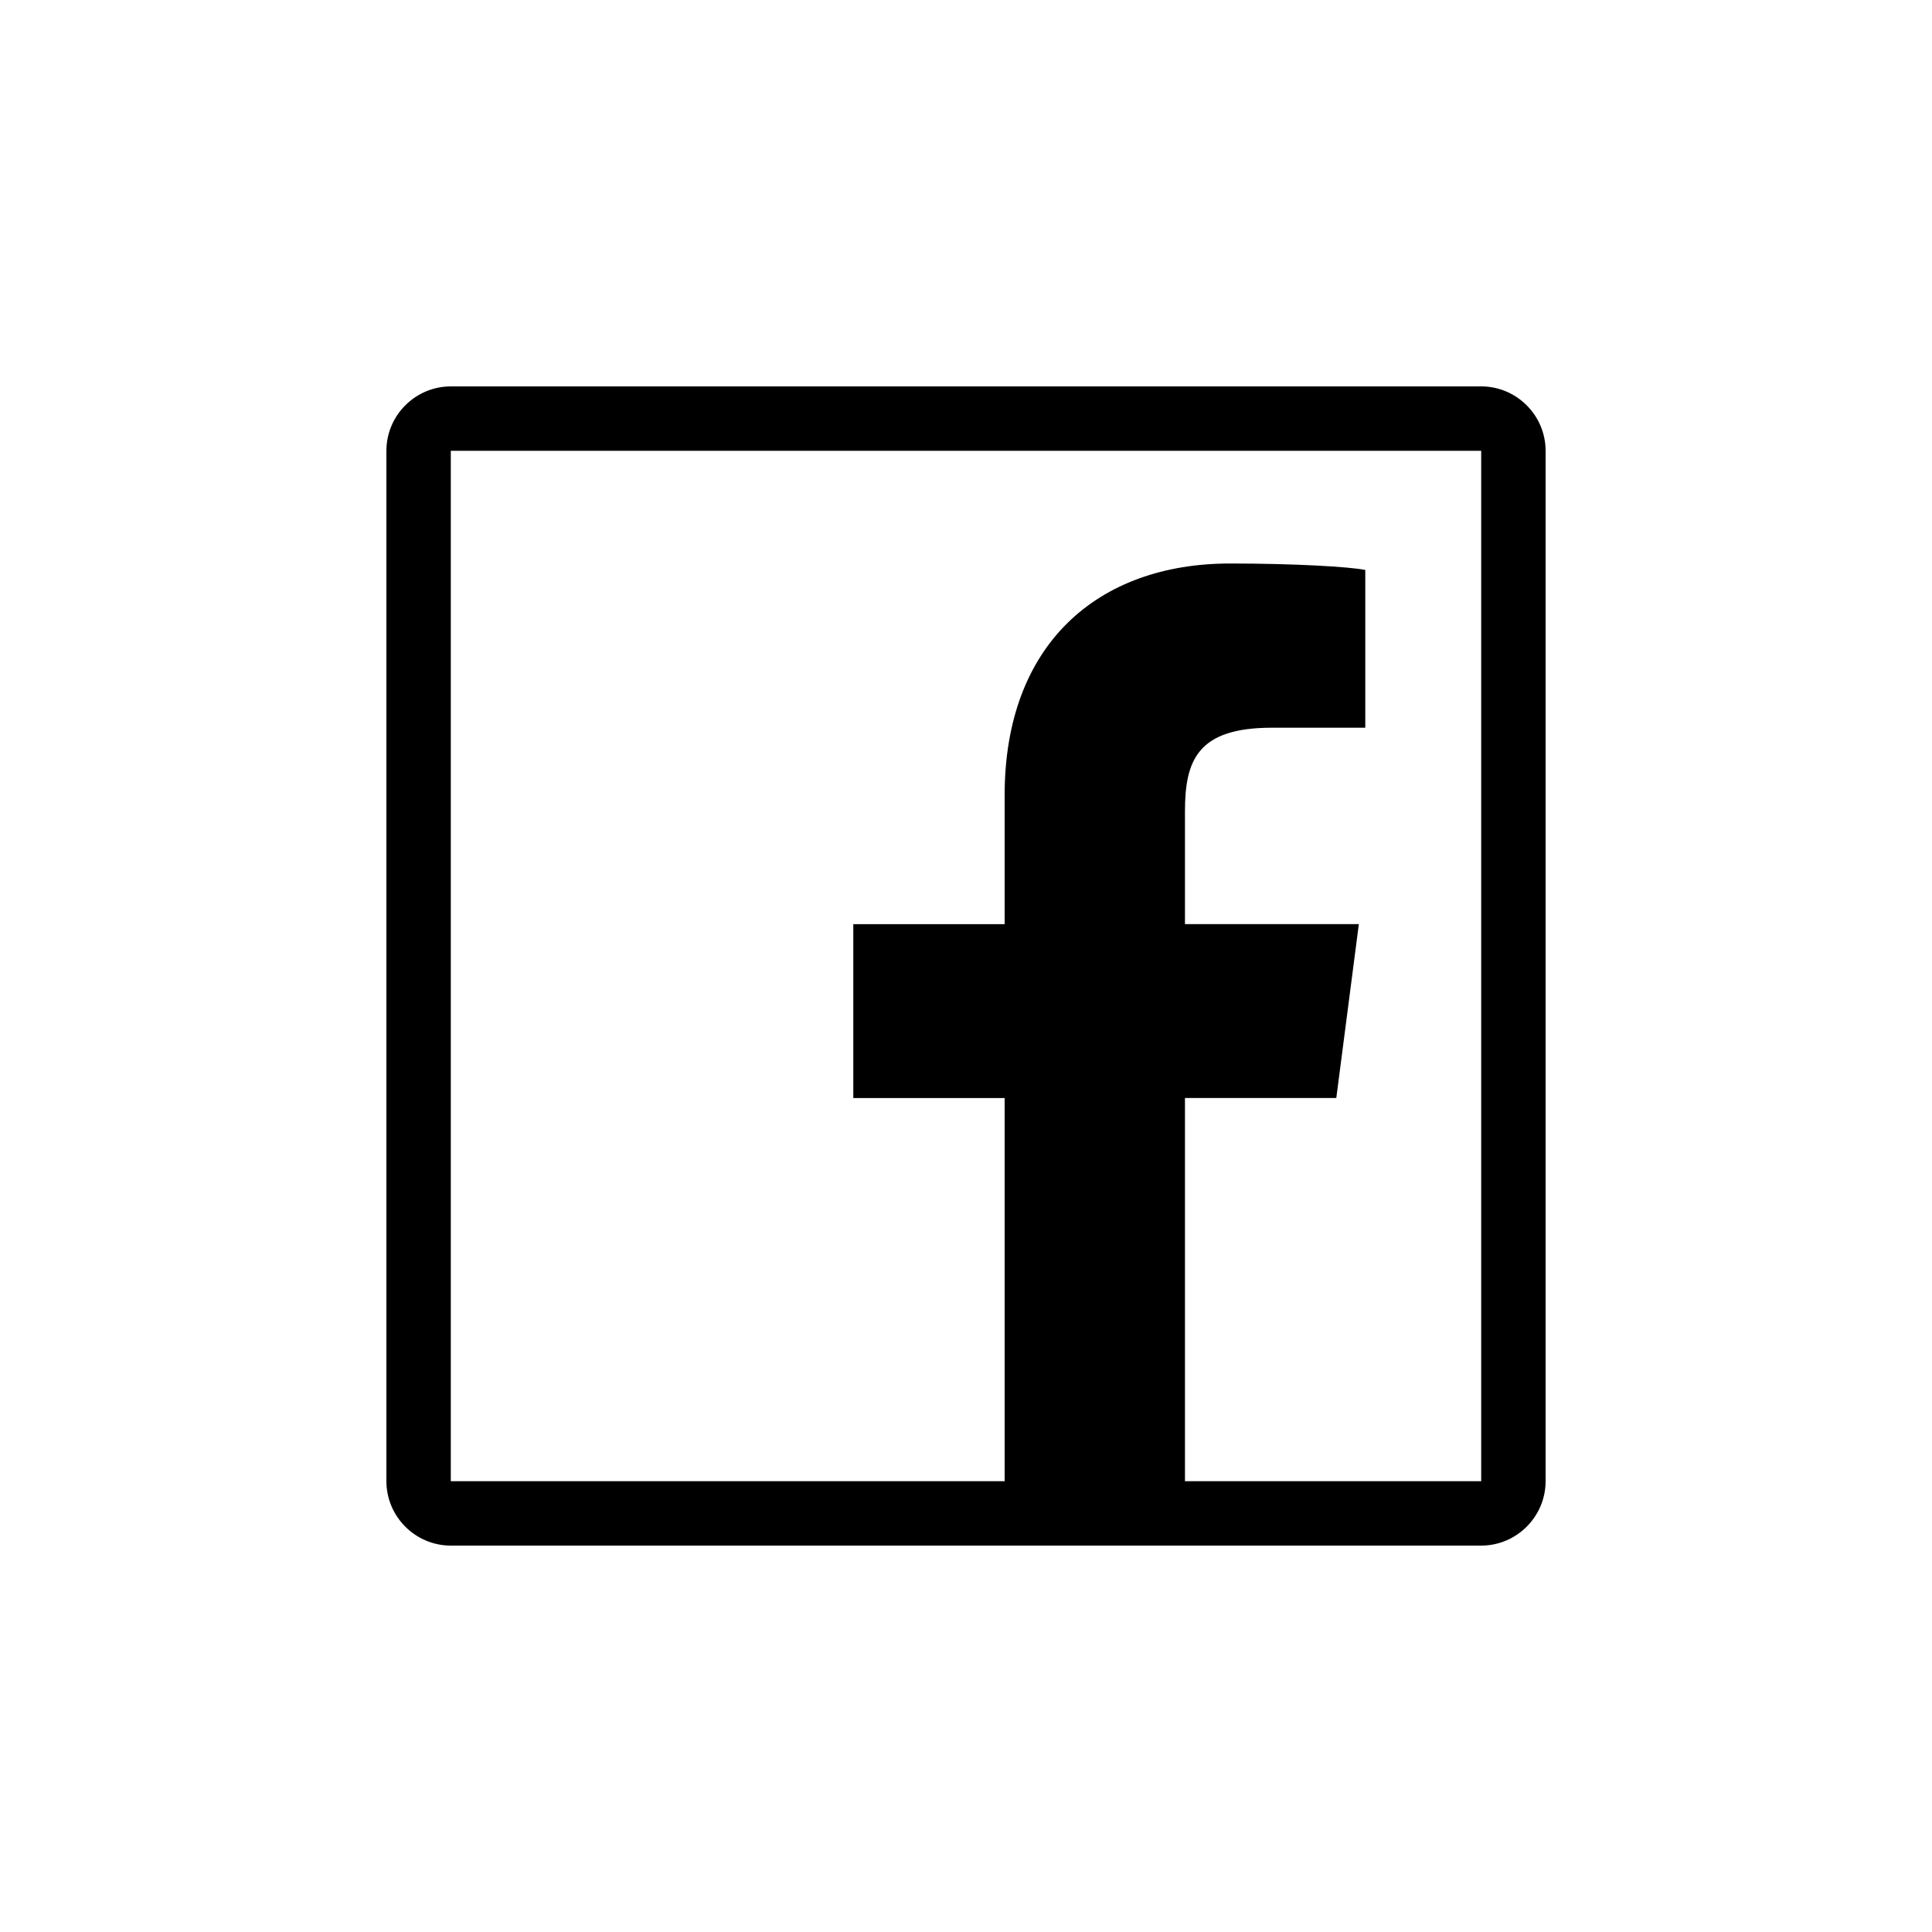 <?xml version="1.0" encoding="utf-8"?>
<!-- Generator: Adobe Illustrator 18.0.0, SVG Export Plug-In . SVG Version: 6.00 Build 0)  -->
<!DOCTYPE svg PUBLIC "-//W3C//DTD SVG 1.1//EN" "http://www.w3.org/Graphics/SVG/1.1/DTD/svg11.dtd">
<svg version="1.1" xmlns="http://www.w3.org/2000/svg" xmlns:xlink="http://www.w3.org/1999/xlink" x="0px" y="0px"
	 viewBox="0 0 60 60" enable-background="new 0 0 60 60" xml:space="preserve">
<g id="Grid" display="none">
	<rect display="inline" width="60" height="60"/>
</g>
<g id="Icons">
	<path fill="#000000" d="M46,12H14c-1.1,0-2,0.9-2,2v32c0,1.1,0.9,2,2,2h32c1.1,0,2-0.9,2-2V14C48,12.9,47.1,12,46,12z M36.8,46
		V34.1h4.7l0.7-5.4h-5.4v-3.5c0-1.6,0.4-2.6,2.7-2.6l2.9,0v-4.9c-0.5-0.1-2.2-0.2-4.2-0.2c-4.1,0-7,2.5-7,7.2v4h-4.7v5.4h4.7V46
		L14,46l0-32h32l0,32L36.8,46z"/>
</g>
</svg>
